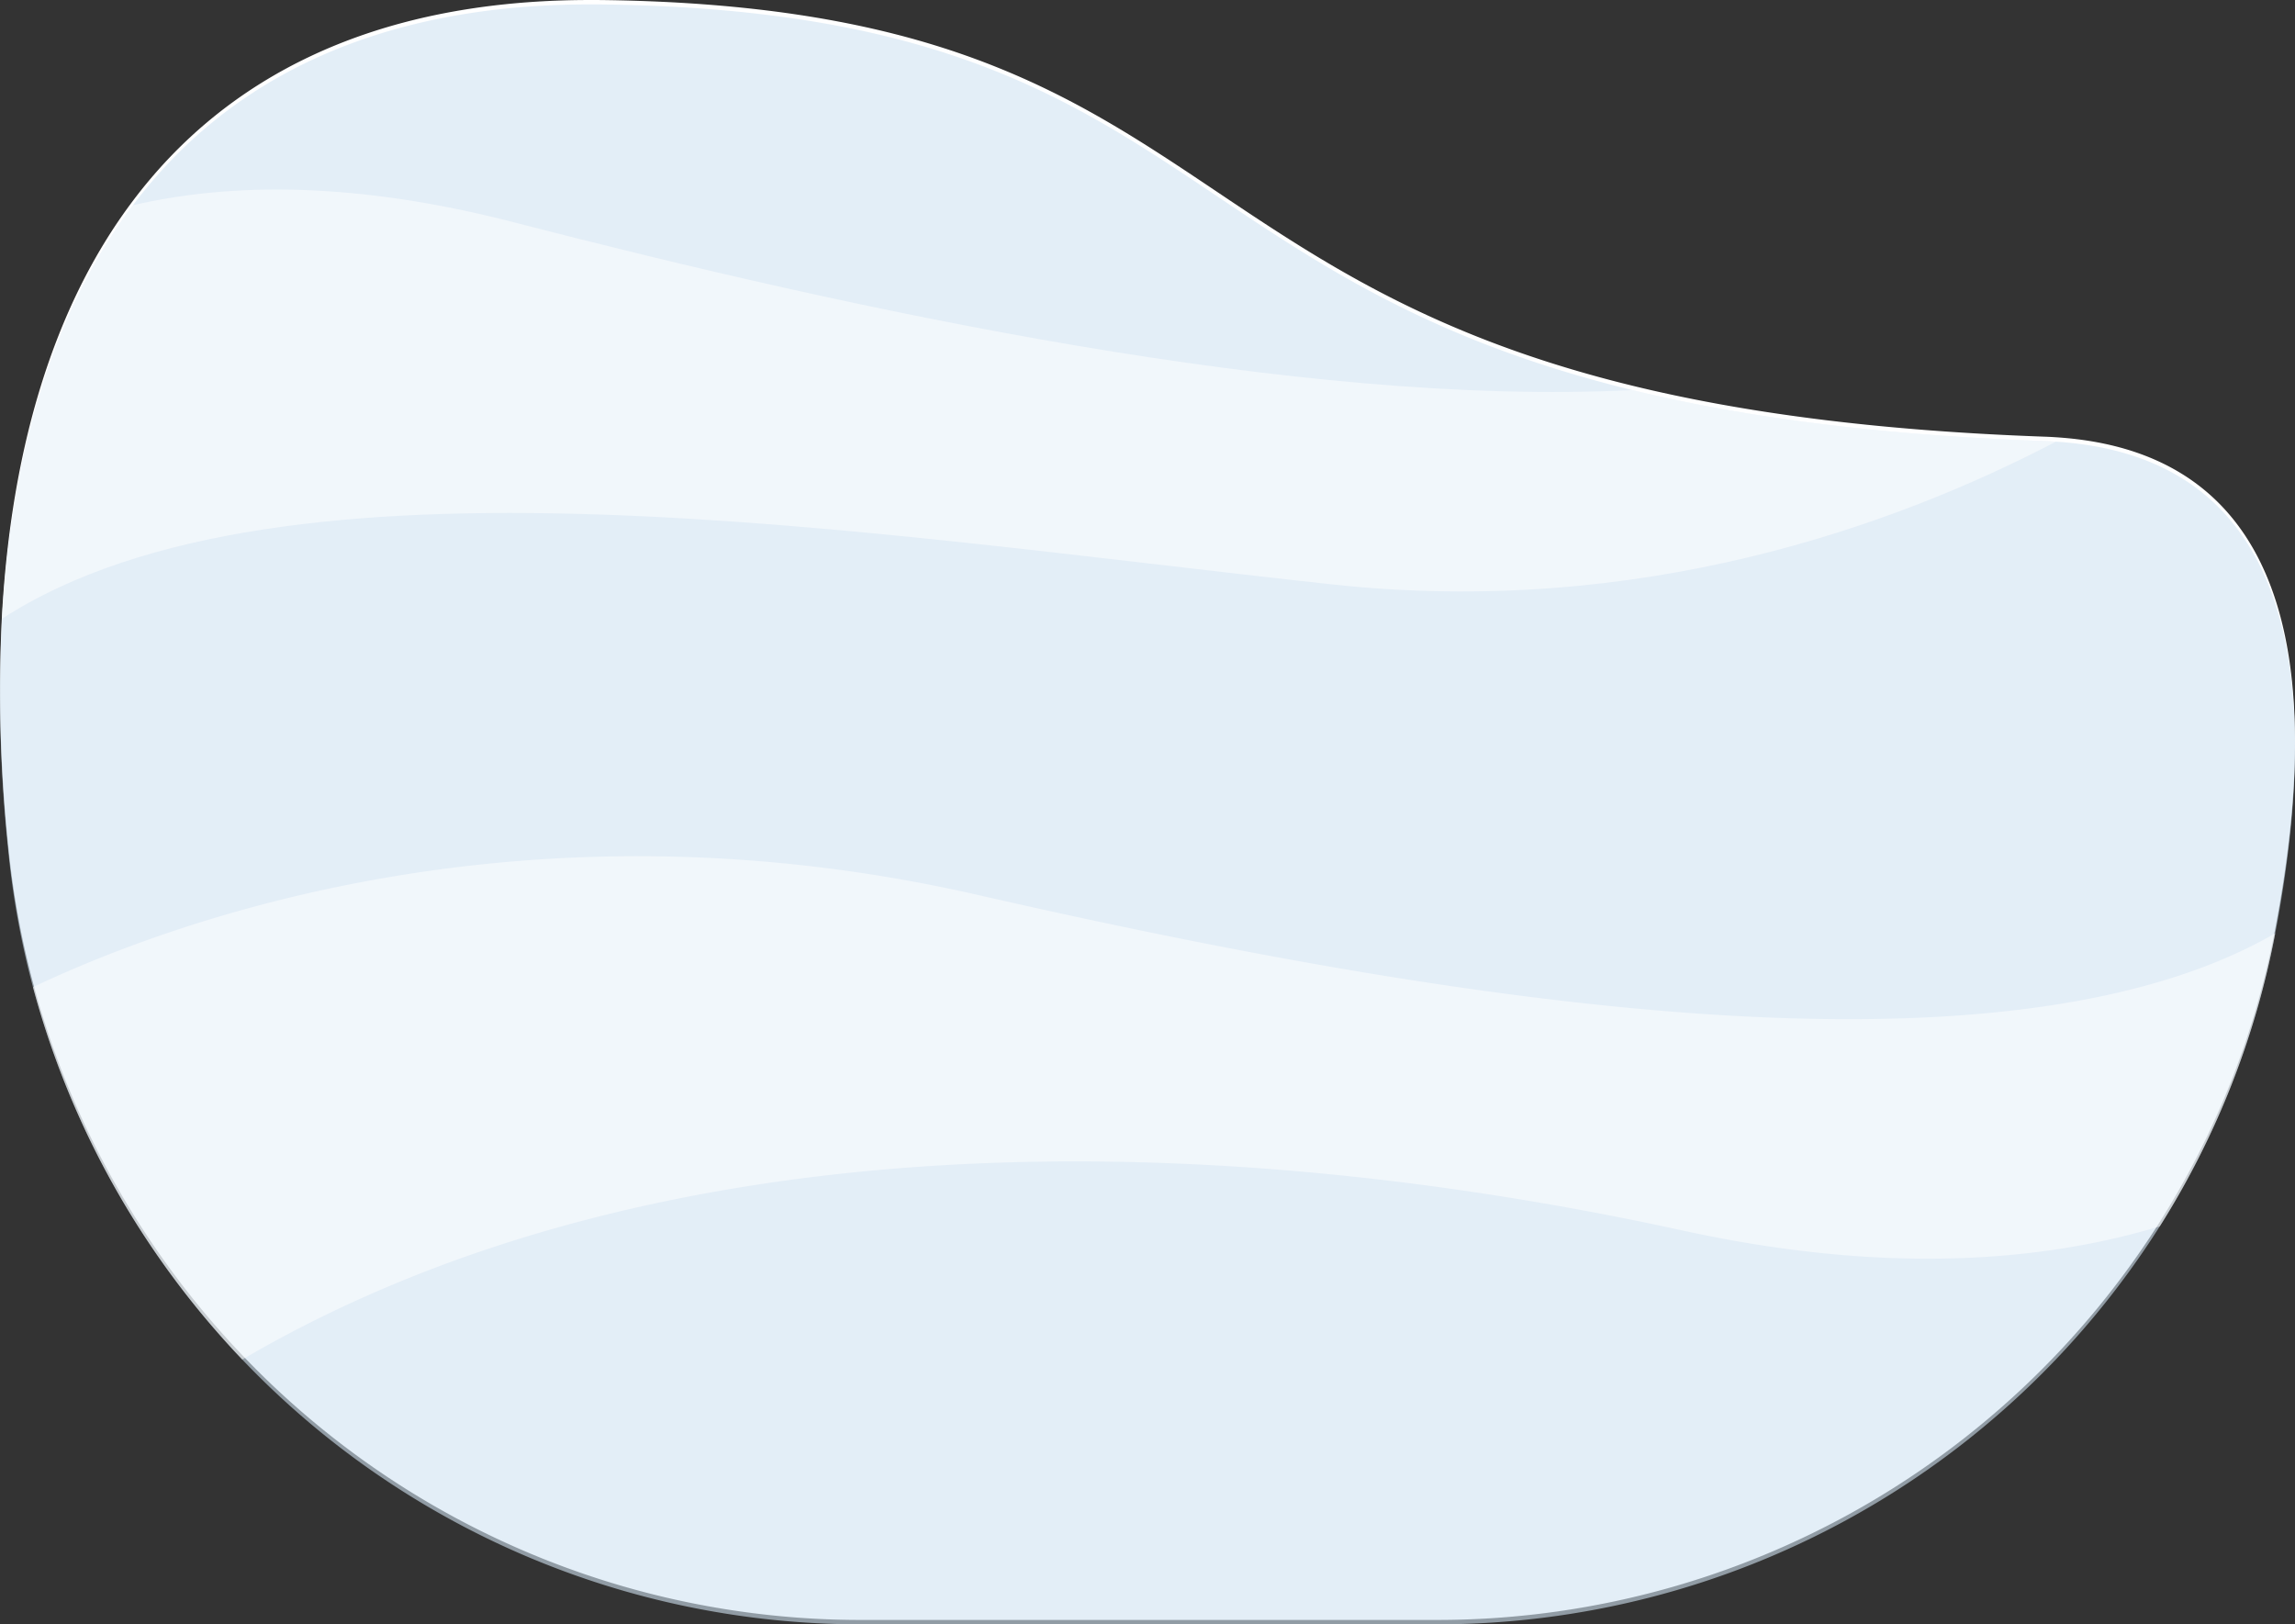 <svg xmlns="http://www.w3.org/2000/svg" xmlns:xlink="http://www.w3.org/1999/xlink" width="867.679" height="614.102" viewBox="0 0 867.679 614.102">
  <rect x="0" y="0" width="867.679" height="614.102" fill="#333333" stroke="none"/>
  <defs>
    <clipPath id="clip-path">
      <rect width="867.679" height="614.102" fill="none"/>
    </clipPath>
  </defs>
  <g id="Repeat_Grid_1" data-name="Repeat Grid 1" clip-path="url(#clip-path)">
    <g id="Group_1741" data-name="Group 1741" transform="translate(-6218.916 -6504.431)">
      <path id="Path_3126" data-name="Path 3126" d="M7079.123,6855.566c0,.02-.011.031-.011.051a319.036,319.036,0,0,1-43.652,110.8,323.213,323.213,0,0,1-273.328,150.452H6544.245a322.9,322.9,0,0,1-233.732-100.109q-3.937-4.121-7.735-8.4a326.4,326.4,0,0,1-71.388-132.406,320.56,320.56,0,0,1-9.175-49.857l-.122-1.206a563.739,563.739,0,0,1-2.412-88.187c3.507-62.133,19.17-116.1,49.471-156.331,35.258-46.826,90.346-75.048,169.165-75.921,3.275-.03,6.569-.03,9.905.021,217.177,3.274,209.948,102.308,387.822,145.768,40.652,9.935,90.975,16.97,155.865,19.281,1.46.051,2.9.122,4.319.223C7087.344,6675.574,7097.137,6760.952,7079.123,6855.566Z" fill="#fff"/>
      <g id="Group_1740" data-name="Group 1740">
        <path id="Path_3127" data-name="Path 3127" d="M7079.123,6857.226c0,.021-.011.031-.011.051a319.032,319.032,0,0,1-43.652,110.8,323.212,323.212,0,0,1-273.328,150.451H6544.245a322.9,322.9,0,0,1-233.732-100.108q-3.939-4.121-7.735-8.4a326.426,326.426,0,0,1-71.389-132.407,320.639,320.639,0,0,1-9.174-49.856l-.122-1.207a563.72,563.72,0,0,1-2.412-88.186c3.507-62.133,19.17-116.095,49.471-156.331,35.258-46.826,90.346-75.049,169.165-75.921,3.275-.03,6.569-.03,9.905.021,217.177,3.274,209.948,102.308,387.822,145.768,40.652,9.934,90.974,16.97,155.865,19.281,1.46.051,2.9.122,4.319.223C7087.344,6677.234,7097.137,6762.613,7079.123,6857.226Z" fill="#d1e3f1" opacity="0.6"/>
        <path id="Path_3128" data-name="Path 3128" d="M6996.228,6671.4c-61.545,32.136-157.69,66.533-273.492,53.993-175.754-19.028-397-55.848-503.055,12.966,3.507-62.133,19.17-116.095,49.471-156.331,37.123-8.617,84.334-8.972,143.953,6.427,129.193,33.362,296.939,69.807,422.939,63.441,40.652,9.934,90.974,16.97,155.865,19.281C6993.369,6671.233,6994.808,6671.3,6996.228,6671.4Z" fill="#fff" opacity="0.5" style="mix-blend-mode: screen;isolation: isolate"/>
        <path id="Path_3129" data-name="Path 3129" d="M7079.112,6857.277a319.032,319.032,0,0,1-43.652,110.8c-44.494,13.392-103.687,18.319-180.357,1.571-187.322-40.925-392.78-40.185-544.59,48.772q-3.939-4.121-7.735-8.4a326.426,326.426,0,0,1-71.389-132.407c53.05-25.131,185.913-73.943,357.177-34.853C6769.177,6883.979,6976.226,6916.744,7079.112,6857.277Z" fill="#fff" opacity="0.5" style="mix-blend-mode: screen;isolation: isolate"/>
      </g>
    </g>
  </g>
</svg>
